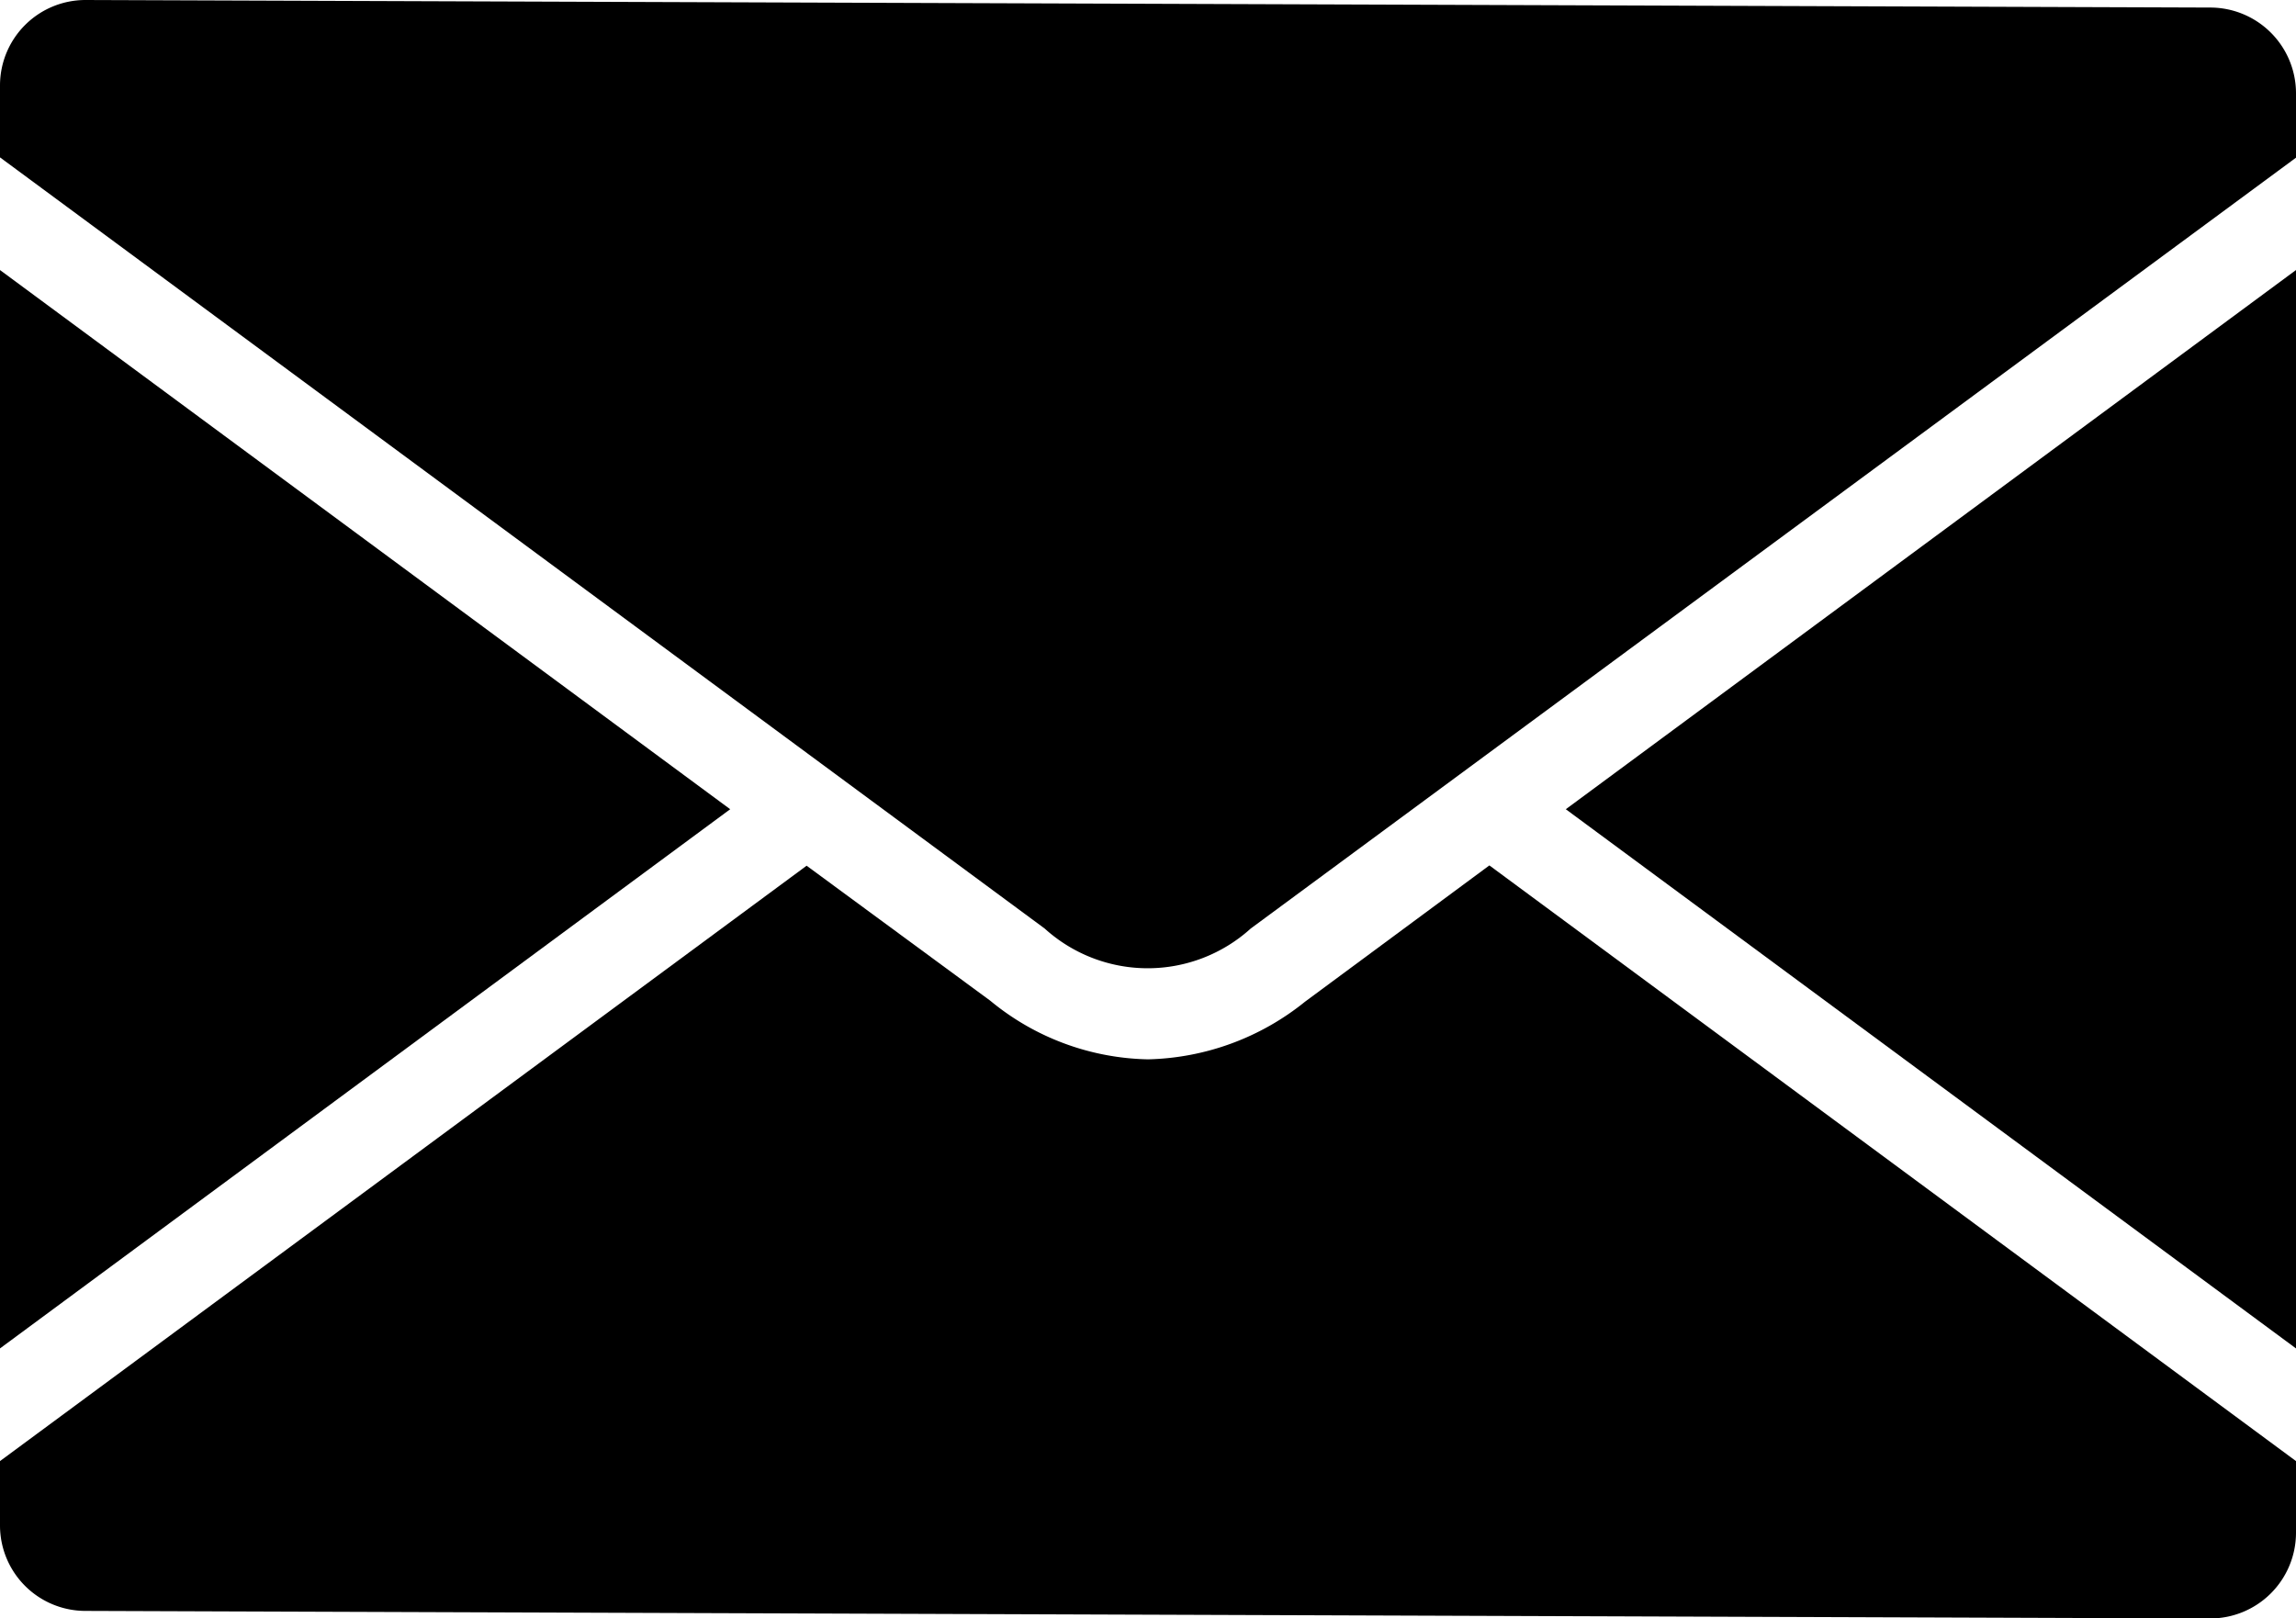 <svg xmlns="http://www.w3.org/2000/svg" viewBox="0 0 76 53.58" id="mail"><g id="레이어_2" data-name="레이어 2"><g id="Layer_1" data-name="Layer 1"><path d="M34.58,30.74a5.08,5.08,0,0,0,6.82,0L76,5.22V3.08A2.84,2.84,0,0,0,73.16.25L2.83,0A2.83,2.83,0,0,0,0,2.83V5.21Z"/><polygon points="76 8.94 51.83 26.79 76 44.64 76 8.94"/><polygon points="24.17 26.79 0 8.94 0 44.64 24.17 26.79"/><path d="M49.3,28.65l-6.1,4.51A8.58,8.58,0,0,1,38,35.07a8.44,8.44,0,0,1-5.22-1.94L26.7,28.66,0,48.37V50.5a2.83,2.83,0,0,0,2.83,2.83l70.33.25A2.84,2.84,0,0,0,76,50.75V48.37Z"/></g></g></svg>